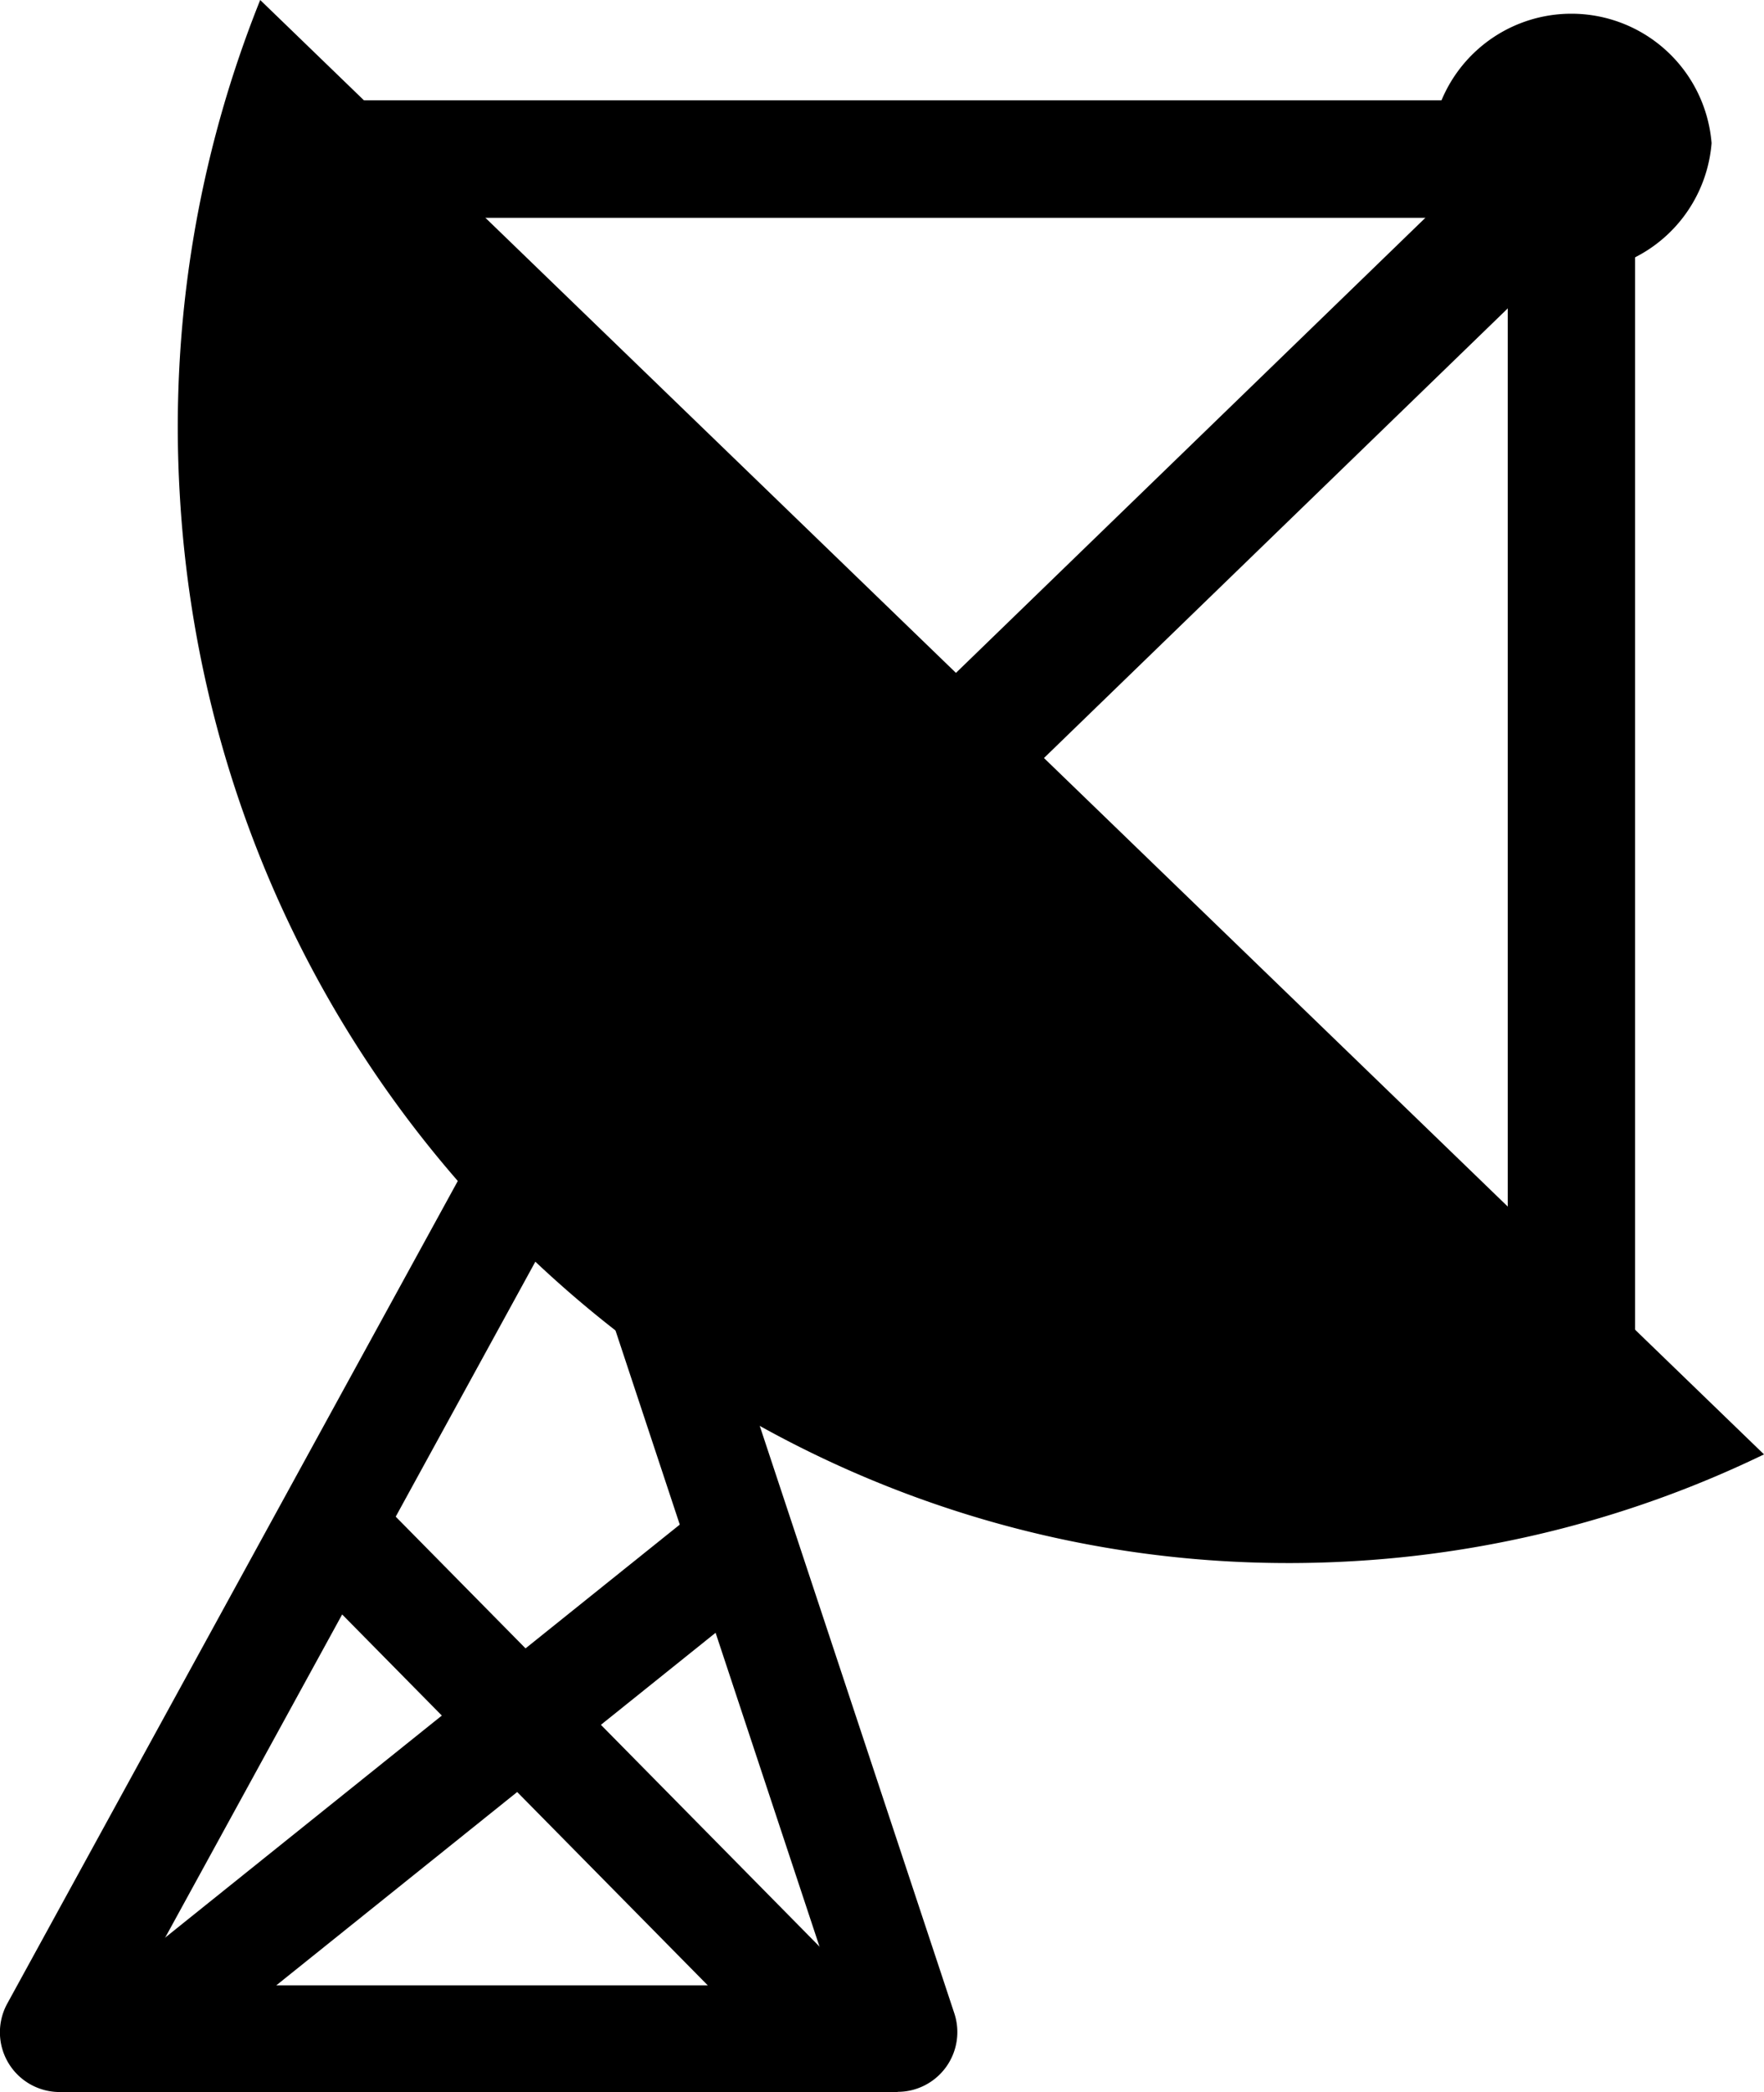 <svg xmlns="http://www.w3.org/2000/svg" width="46.838" height="55.532" viewBox="0 0 46.838 55.532">
  <g id="Group_233" data-name="Group 233" transform="translate(-2155.085 -1455)">
    <path id="Path_152" data-name="Path 152" d="M27.994,0a30.437,30.437,0,0,0-2.138,13.085c.926,16.57,14.84,29.267,31.078,28.36a28.859,28.859,0,0,0,10.989-2.839Z" transform="translate(2134 1455)"/>
    <path id="Path_153" data-name="Path 153" d="M44.915,55.532H22.669a1.586,1.586,0,0,1-1.391-2.348L35.142,27.878a1.585,1.585,0,0,1,2.9.264l8.382,25.3a1.586,1.586,0,0,1-1.5,2.085M24.777,52.7H43.185L36.249,31.758ZM37.629,29.238l0,0,0,0" transform="translate(2134 1455)"/>
    <path id="Path_154" data-name="Path 154" d="M64.5,38.174H61.119V5.782h-32.5V2.663H64.5Z" transform="translate(2134 1455)"/>
    <path id="Path_155" data-name="Path 155" d="M42.12,26.6,39.814,24.31l21.874-21.2L63.994,5.4Z" transform="translate(2134 1455)"/>
    <rect id="Rectangle_2766" data-name="Rectangle 2766" width="2.835" height="19.158" transform="translate(2162.836 1496.502) rotate(-44.596)"/>
    <rect id="Rectangle_2767" data-name="Rectangle 2767" width="19.407" height="2.835" transform="translate(2158.102 1507.531) rotate(-38.742)"/>
    <path id="Path_156" data-name="Path 156" d="M66.531,3.8a3.735,3.735,0,0,1-7.446,0,3.735,3.735,0,0,1,7.446,0" transform="translate(2134 1455)"/>
  </g>
</svg>
